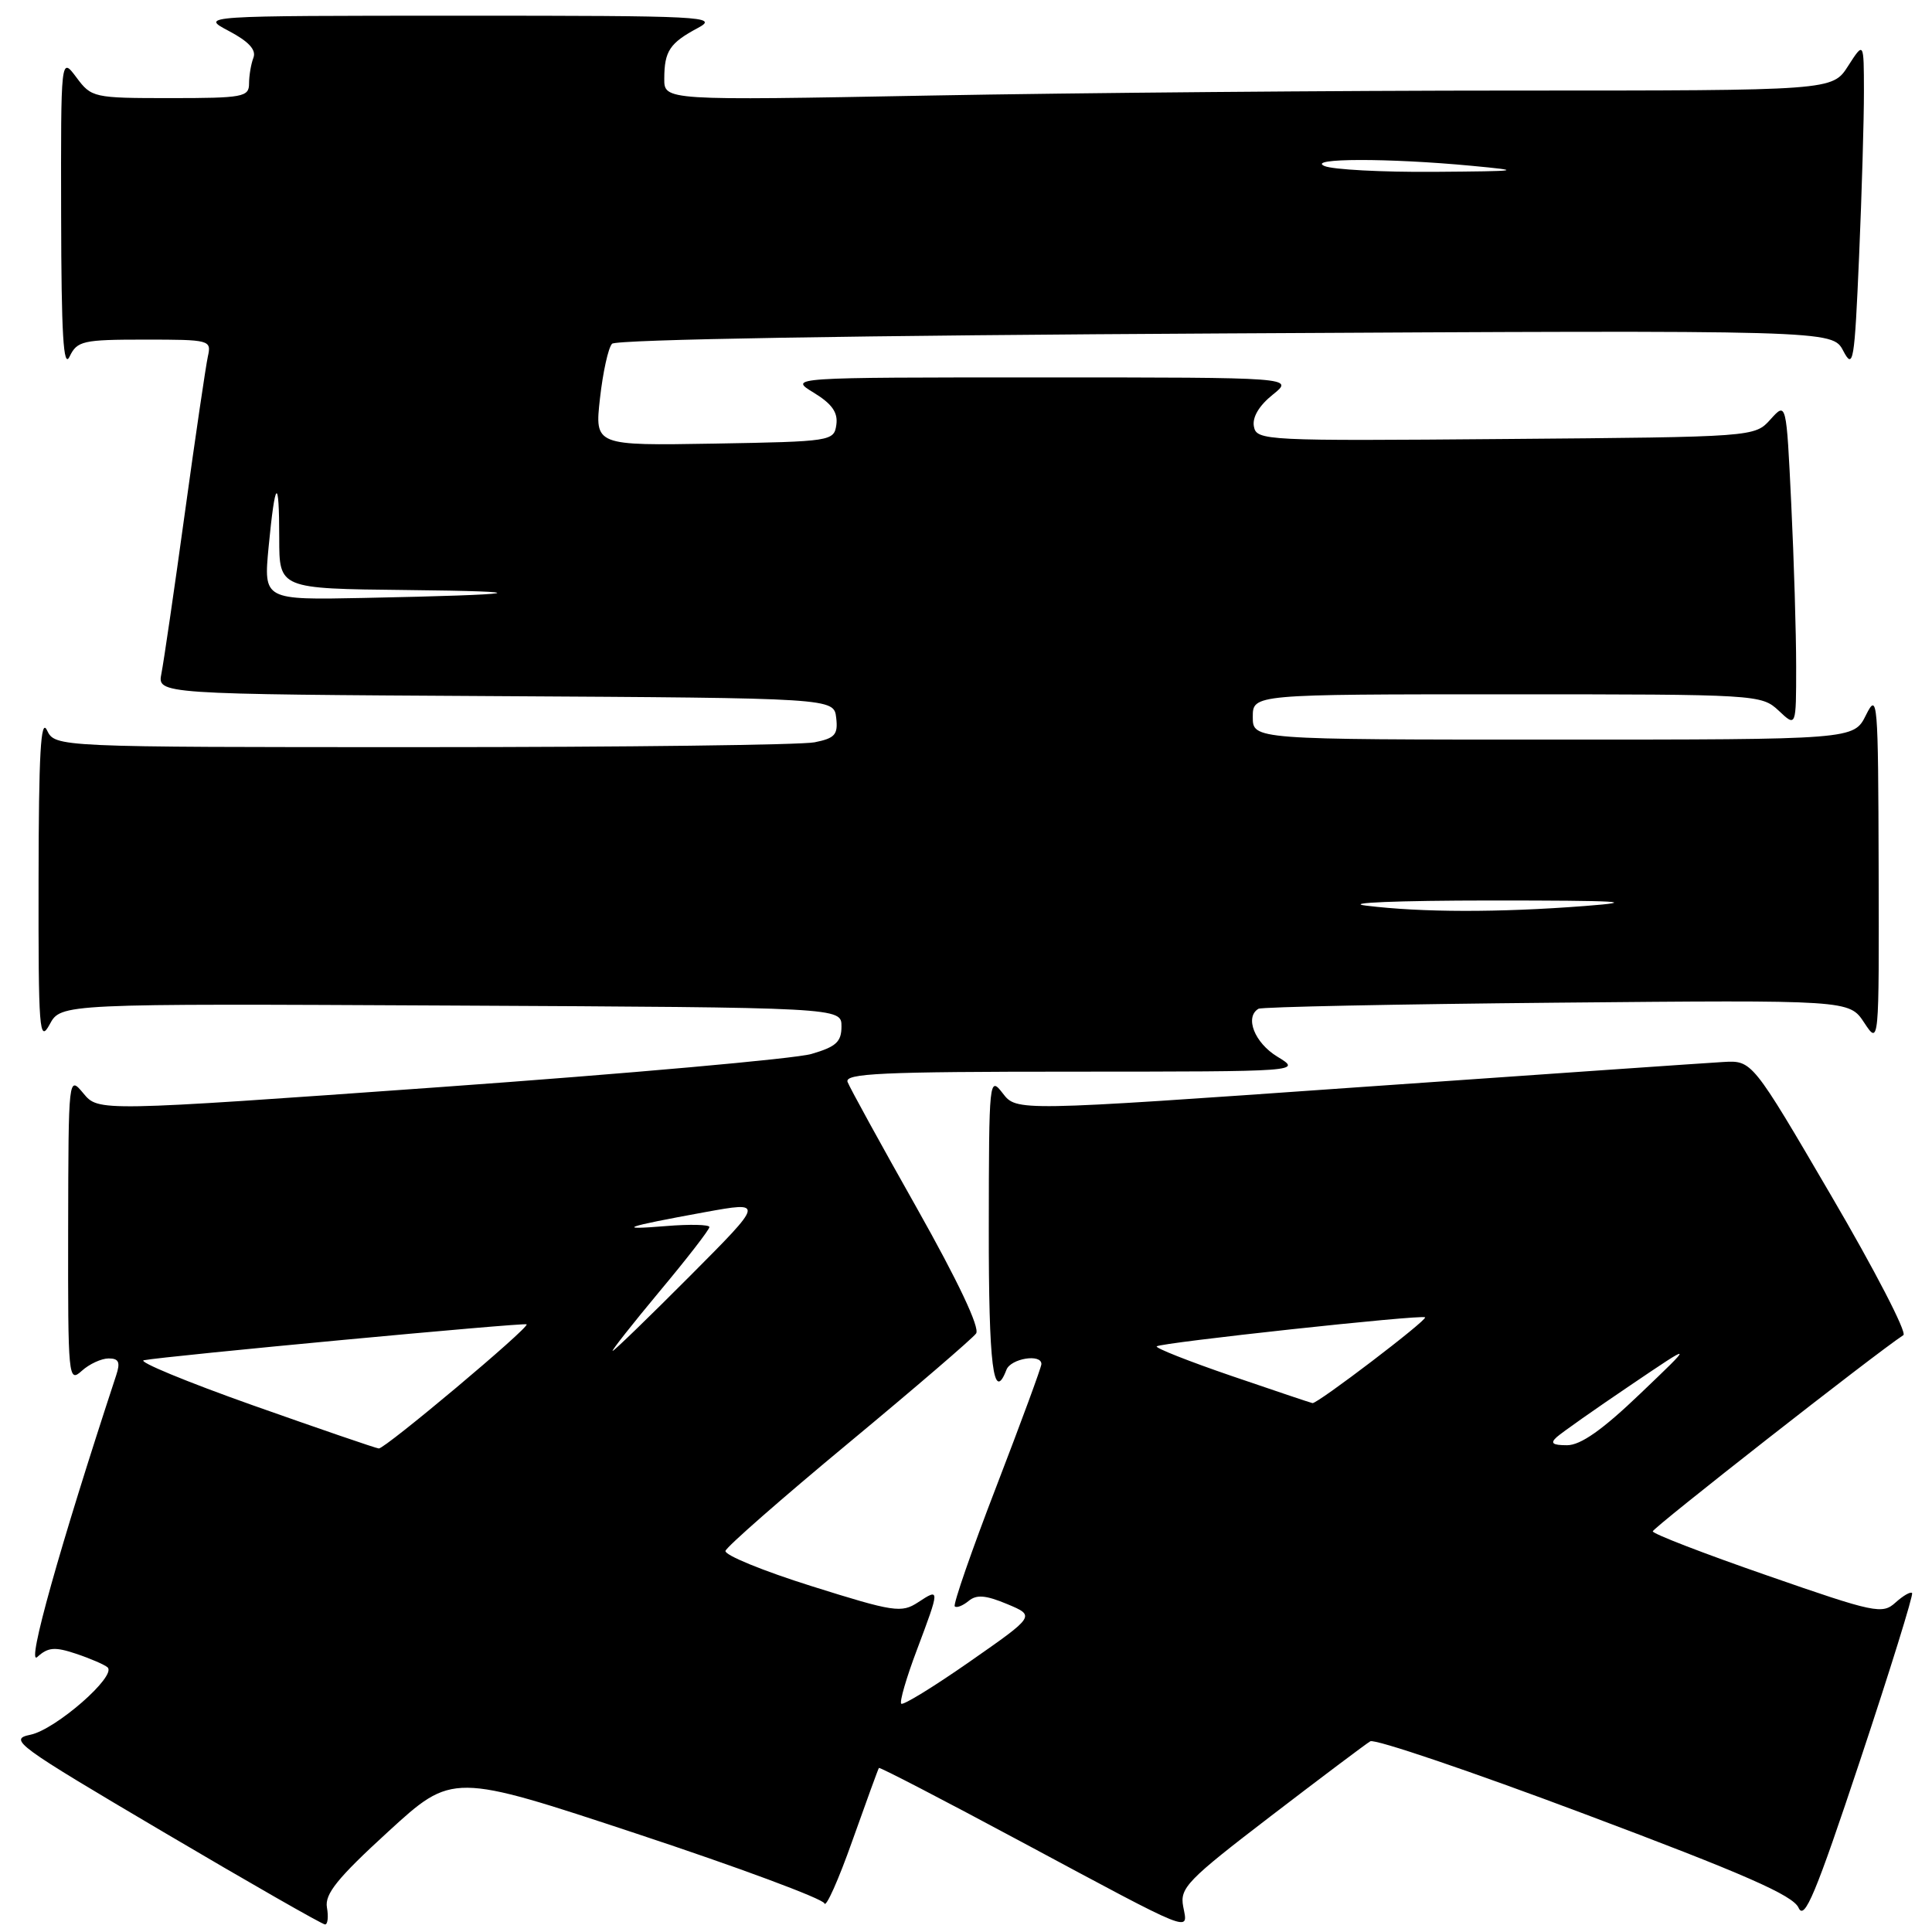 <?xml version="1.0" encoding="UTF-8" standalone="no"?>
<!DOCTYPE svg PUBLIC "-//W3C//DTD SVG 1.1//EN" "http://www.w3.org/Graphics/SVG/1.1/DTD/svg11.dtd" >
<svg xmlns="http://www.w3.org/2000/svg" xmlns:xlink="http://www.w3.org/1999/xlink" version="1.1" viewBox="0 0 256 256">
 <g >
 <path fill="currentColor"
d=" M 43.32 252.75 C 43.01 250.97 44.71 248.86 51.44 242.70 C 59.96 234.90 59.96 234.90 84.41 242.99 C 97.86 247.44 109.03 251.59 109.24 252.21 C 109.44 252.82 111.11 249.09 112.94 243.91 C 114.78 238.74 116.36 234.39 116.46 234.26 C 116.57 234.13 125.06 238.53 135.34 244.05 C 158.48 256.46 157.43 256.04 156.78 252.63 C 156.31 250.16 157.31 249.13 168.38 240.65 C 175.05 235.54 180.98 231.08 181.57 230.73 C 182.17 230.38 194.96 234.72 210.01 240.38 C 231.19 248.33 237.58 251.14 238.32 252.79 C 239.10 254.53 240.57 251.01 246.49 233.21 C 250.46 221.27 253.55 211.32 253.36 211.09 C 253.17 210.86 252.18 211.43 251.16 212.35 C 249.42 213.93 248.44 213.73 234.16 208.76 C 225.82 205.87 219.00 203.24 219.00 202.91 C 219.00 202.45 248.51 179.33 252.21 176.91 C 252.70 176.58 248.40 168.26 242.63 158.41 C 232.16 140.50 232.16 140.50 228.33 140.72 C 226.22 140.84 204.29 142.36 179.60 144.09 C 134.70 147.25 134.70 147.25 132.87 144.87 C 131.08 142.55 131.04 142.94 131.02 162.75 C 131.00 180.98 131.63 186.01 133.36 181.50 C 133.94 180.00 138.01 179.34 137.99 180.75 C 137.99 181.16 135.30 188.45 132.03 196.95 C 128.75 205.45 126.27 212.61 126.51 212.85 C 126.75 213.09 127.57 212.77 128.34 212.14 C 129.39 211.26 130.61 211.36 133.46 212.55 C 137.19 214.11 137.19 214.11 128.53 220.15 C 123.76 223.48 119.66 226.00 119.42 225.75 C 119.17 225.51 120.10 222.30 121.49 218.63 C 124.56 210.46 124.56 210.40 121.64 212.32 C 119.45 213.75 118.46 213.61 107.56 210.18 C 101.12 208.16 95.97 206.05 96.13 205.50 C 96.28 204.95 103.63 198.51 112.46 191.19 C 121.28 183.87 128.88 177.34 129.34 176.69 C 129.86 175.94 126.97 169.82 121.51 160.12 C 116.74 151.67 112.60 144.13 112.31 143.37 C 111.87 142.23 116.82 142.00 142.14 142.00 C 172.50 141.99 172.50 141.99 169.25 140.01 C 166.24 138.18 164.90 134.78 166.75 133.67 C 167.16 133.42 184.94 133.06 206.27 132.86 C 245.03 132.50 245.03 132.50 247.01 135.50 C 248.99 138.50 248.99 138.50 248.93 115.00 C 248.87 92.66 248.79 91.66 247.25 94.75 C 245.64 98.00 245.64 98.00 205.82 98.00 C 166.00 98.00 166.00 98.00 166.00 95.00 C 166.00 92.00 166.00 92.00 199.69 92.00 C 232.89 92.00 233.40 92.03 235.69 94.17 C 238.00 96.35 238.00 96.35 238.00 88.33 C 238.00 83.92 237.71 74.22 237.35 66.78 C 236.70 53.24 236.70 53.24 234.60 55.57 C 232.50 57.90 232.50 57.90 199.51 58.17 C 167.61 58.44 166.50 58.38 166.15 56.52 C 165.91 55.30 166.83 53.75 168.64 52.30 C 171.50 50.01 171.50 50.01 138.00 50.01 C 104.50 50.01 104.50 50.01 107.82 52.03 C 110.24 53.51 111.05 54.65 110.82 56.28 C 110.51 58.45 110.18 58.51 94.65 58.78 C 78.80 59.05 78.80 59.05 79.50 52.78 C 79.89 49.32 80.60 46.07 81.10 45.55 C 81.64 44.98 113.78 44.44 162.40 44.18 C 242.80 43.74 242.80 43.74 244.24 46.49 C 245.57 49.02 245.73 48.06 246.34 33.96 C 246.70 25.56 246.99 15.72 246.98 12.09 C 246.97 5.50 246.97 5.50 244.88 8.75 C 242.80 12.00 242.80 12.00 200.65 12.00 C 177.47 12.00 142.64 12.30 123.25 12.66 C 88.00 13.32 88.00 13.32 88.02 10.41 C 88.03 6.76 88.75 5.69 92.50 3.69 C 95.30 2.18 93.25 2.08 61.00 2.08 C 26.50 2.09 26.50 2.09 30.33 4.11 C 32.96 5.50 33.98 6.61 33.58 7.65 C 33.26 8.48 33.00 10.03 33.00 11.08 C 33.00 12.85 32.19 13.00 22.58 13.00 C 12.38 13.00 12.12 12.94 10.12 10.25 C 8.06 7.50 8.06 7.50 8.10 28.50 C 8.13 44.34 8.40 48.95 9.22 47.25 C 10.22 45.17 10.97 45.00 19.17 45.00 C 27.85 45.00 28.03 45.05 27.54 47.25 C 27.27 48.49 25.89 57.83 24.49 68.00 C 23.09 78.17 21.69 87.73 21.39 89.24 C 20.85 91.98 20.85 91.98 65.67 92.24 C 110.50 92.50 110.50 92.50 110.80 95.11 C 111.06 97.34 110.64 97.82 107.93 98.36 C 106.18 98.71 82.83 99.00 56.03 99.00 C 7.31 99.00 7.31 99.00 6.22 96.75 C 5.40 95.06 5.13 99.95 5.11 116.50 C 5.08 136.59 5.21 138.26 6.58 135.74 C 8.07 132.98 8.07 132.98 59.79 133.24 C 111.50 133.50 111.50 133.50 111.50 136.00 C 111.50 138.06 110.79 138.70 107.50 139.66 C 105.30 140.29 83.15 142.27 58.27 144.05 C 13.05 147.28 13.05 147.28 11.06 144.89 C 9.07 142.50 9.07 142.50 9.03 162.90 C 9.00 182.61 9.06 183.25 10.83 181.65 C 11.83 180.74 13.44 180.00 14.40 180.00 C 15.75 180.00 15.97 180.50 15.39 182.25 C 7.91 204.98 3.44 220.91 4.94 219.56 C 6.37 218.26 7.26 218.19 10.08 219.13 C 11.96 219.76 13.84 220.57 14.25 220.93 C 15.52 222.06 7.38 229.17 4.04 229.86 C 1.07 230.47 2.08 231.20 21.65 242.75 C 33.07 249.49 42.71 255.00 43.07 255.00 C 43.43 255.00 43.54 253.99 43.32 252.75 Z  M 33.50 186.21 C 24.70 183.09 18.20 180.40 19.06 180.24 C 21.83 179.69 69.49 175.22 69.78 175.48 C 70.22 175.87 50.98 192.01 50.19 191.93 C 49.81 191.90 42.30 189.32 33.50 186.21 Z  M 206.29 190.41 C 206.95 189.82 211.32 186.74 216.00 183.58 C 224.50 177.83 224.50 177.83 217.35 184.66 C 212.32 189.48 209.44 191.50 207.64 191.50 C 205.71 191.50 205.37 191.23 206.29 190.41 Z  M 163.19 182.32 C 157.52 180.38 153.05 178.61 153.27 178.40 C 153.76 177.91 188.37 174.16 188.83 174.55 C 189.21 174.87 174.54 186.04 173.91 185.92 C 173.68 185.88 168.86 184.26 163.19 182.32 Z  M 87.41 171.10 C 91.04 166.76 94.00 162.93 94.00 162.59 C 94.00 162.26 91.41 162.20 88.25 162.46 C 81.43 163.02 82.71 162.57 93.39 160.62 C 101.27 159.19 101.27 159.19 91.41 169.09 C 85.98 174.54 81.38 179.00 81.18 179.00 C 80.99 179.00 83.79 175.45 87.41 171.10 Z  M 181.00 120.00 C 177.91 119.62 185.15 119.33 197.50 119.32 C 214.69 119.32 217.42 119.48 210.00 120.05 C 198.54 120.93 188.41 120.91 181.00 120.00 Z  M 35.59 72.50 C 36.46 63.42 37.00 62.97 37.00 71.33 C 37.00 78.00 37.00 78.00 53.75 78.18 C 71.78 78.37 69.55 78.80 48.21 79.23 C 34.93 79.50 34.93 79.50 35.59 72.50 Z  M 175.50 22.00 C 173.06 20.95 184.01 20.93 195.00 21.97 C 201.96 22.63 201.60 22.68 190.00 22.77 C 183.12 22.82 176.60 22.47 175.50 22.00 Z "/>
</g>
</svg>